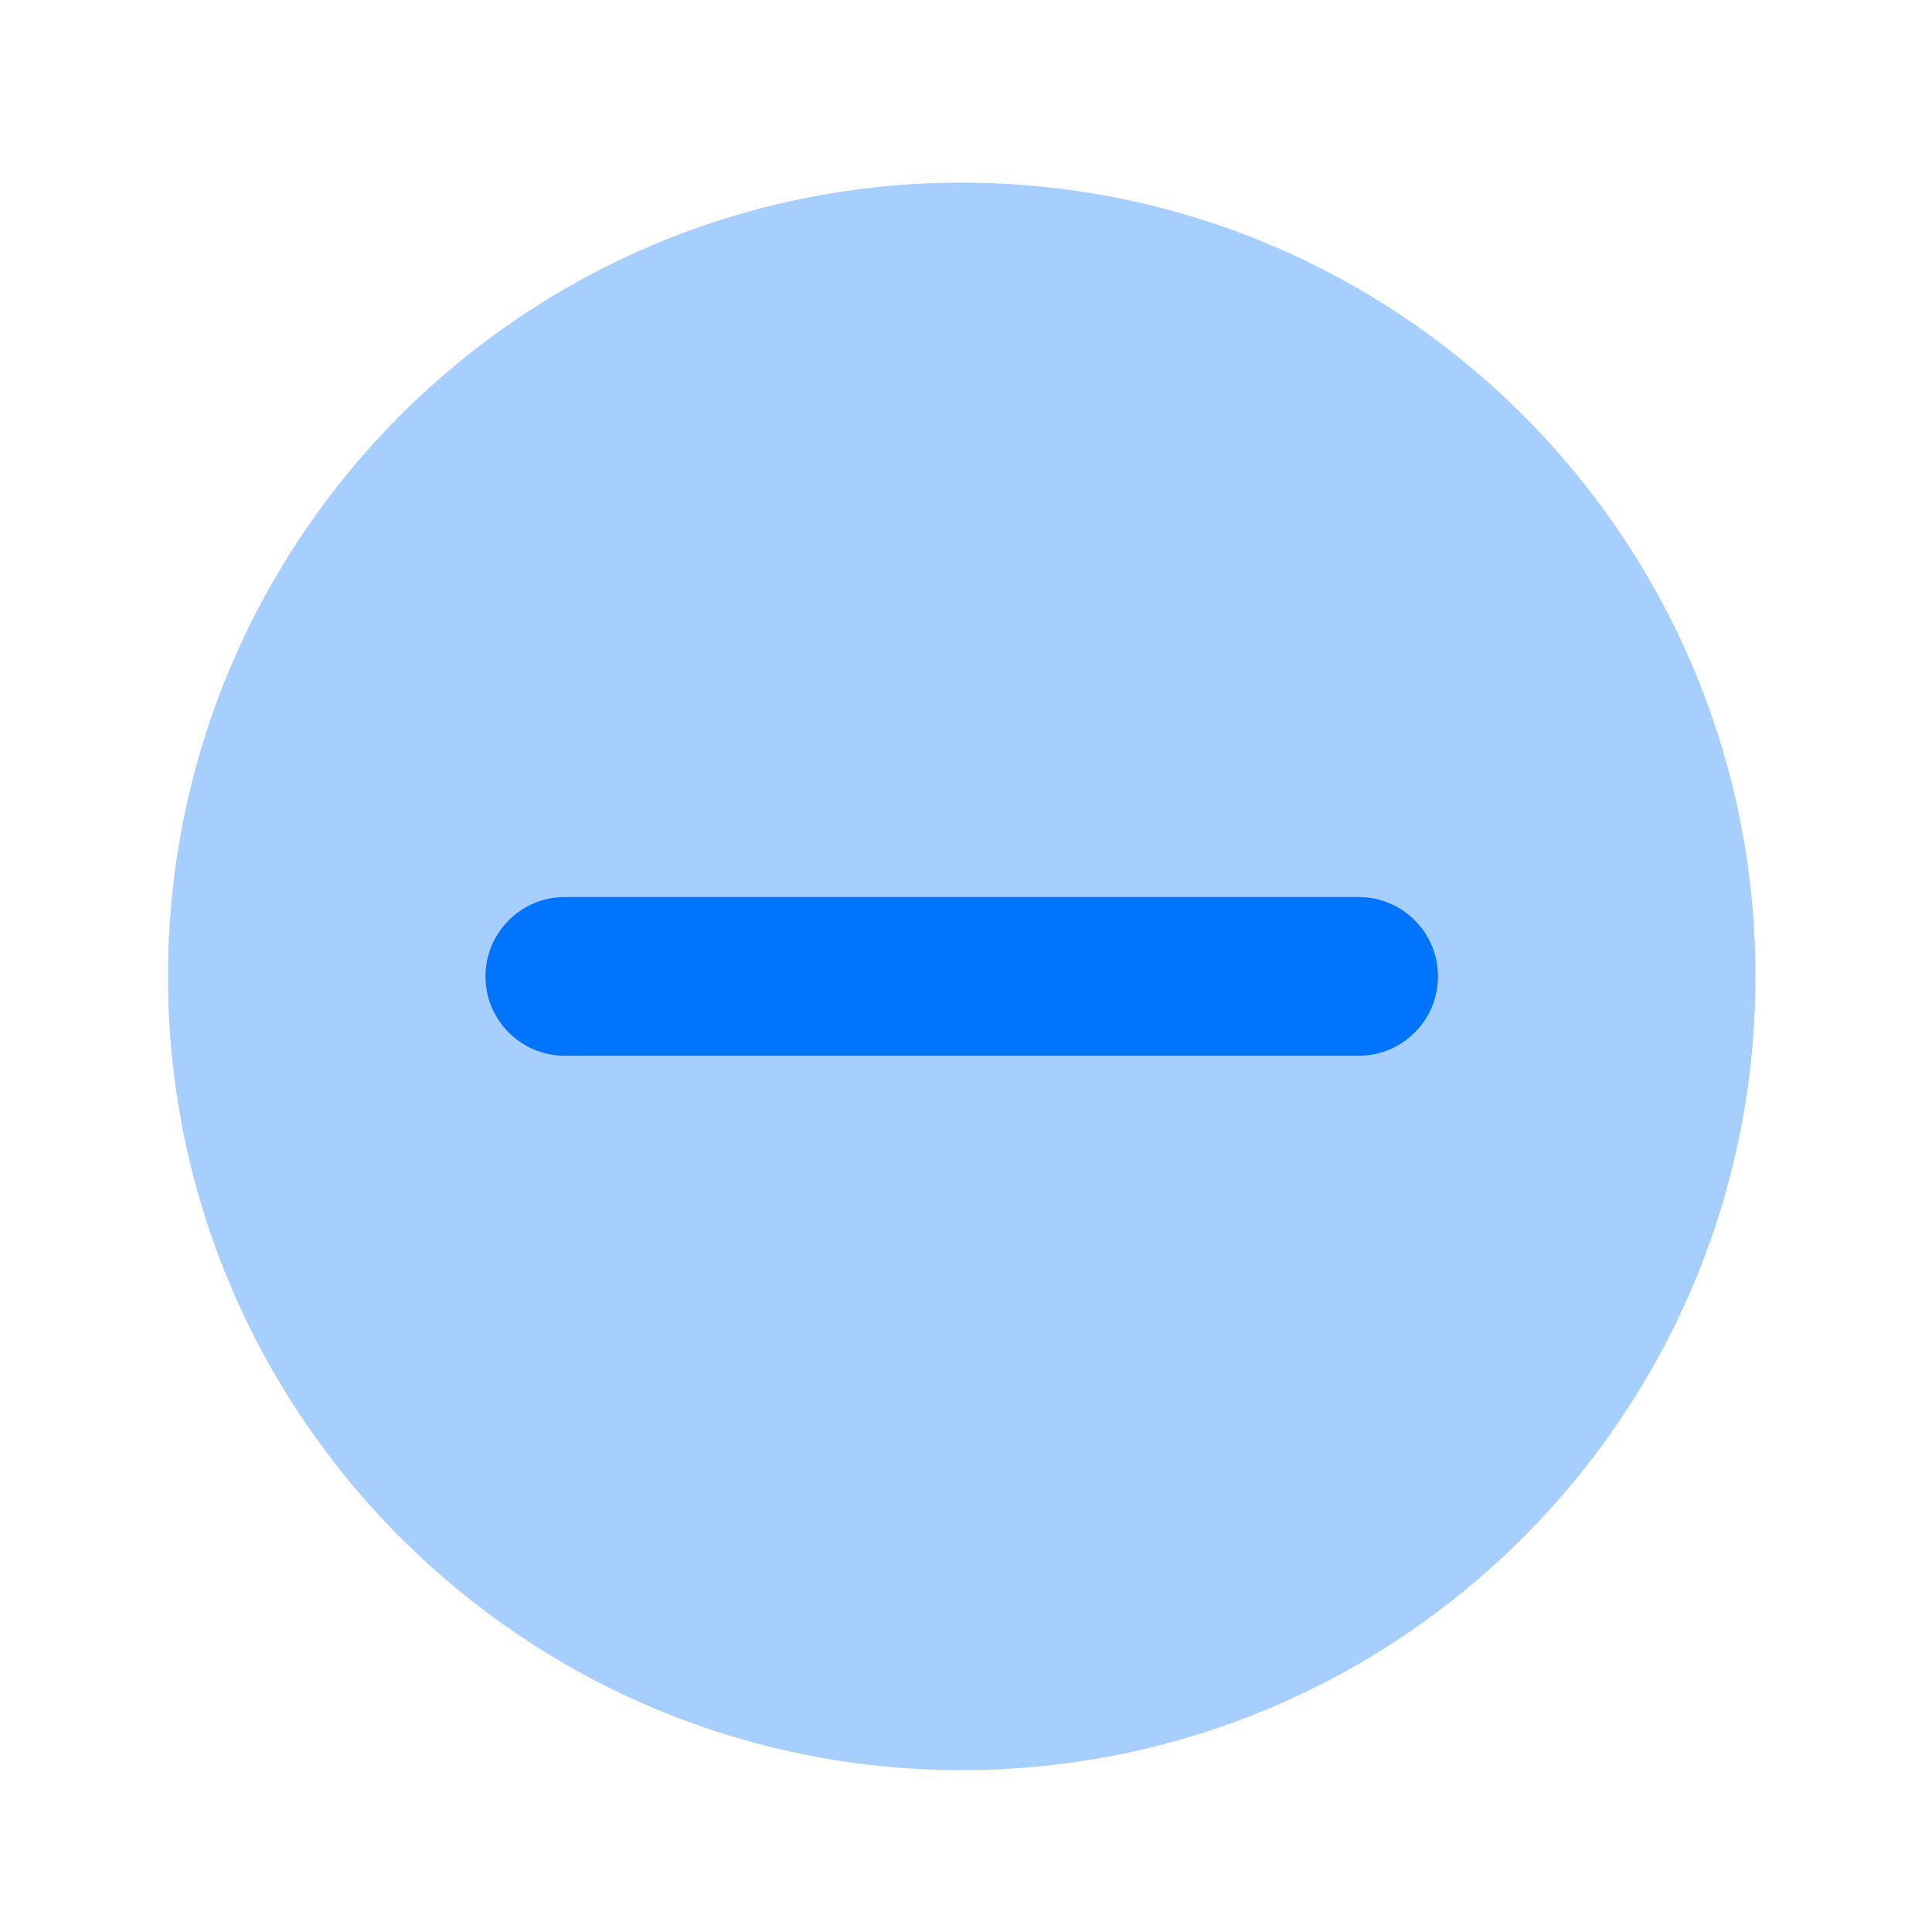 <svg width="46" height="46" viewBox="0 0 46 46" fill="none" xmlns="http://www.w3.org/2000/svg">
<path opacity="0.35" d="M22.898 42.146C33.336 42.146 41.797 33.685 41.797 23.247C41.797 12.81 33.336 4.349 22.898 4.349C12.461 4.349 4 12.81 4 23.247C4 33.685 12.461 42.146 22.898 42.146Z" fill="#0074FD"/>
<path d="M32.347 25.137H13.449C12.406 25.137 11.559 24.291 11.559 23.247C11.559 22.204 12.406 21.358 13.449 21.358H32.347C33.391 21.358 34.237 22.204 34.237 23.247C34.237 24.291 33.391 25.137 32.347 25.137Z" fill="#0074FD"/>
</svg>
